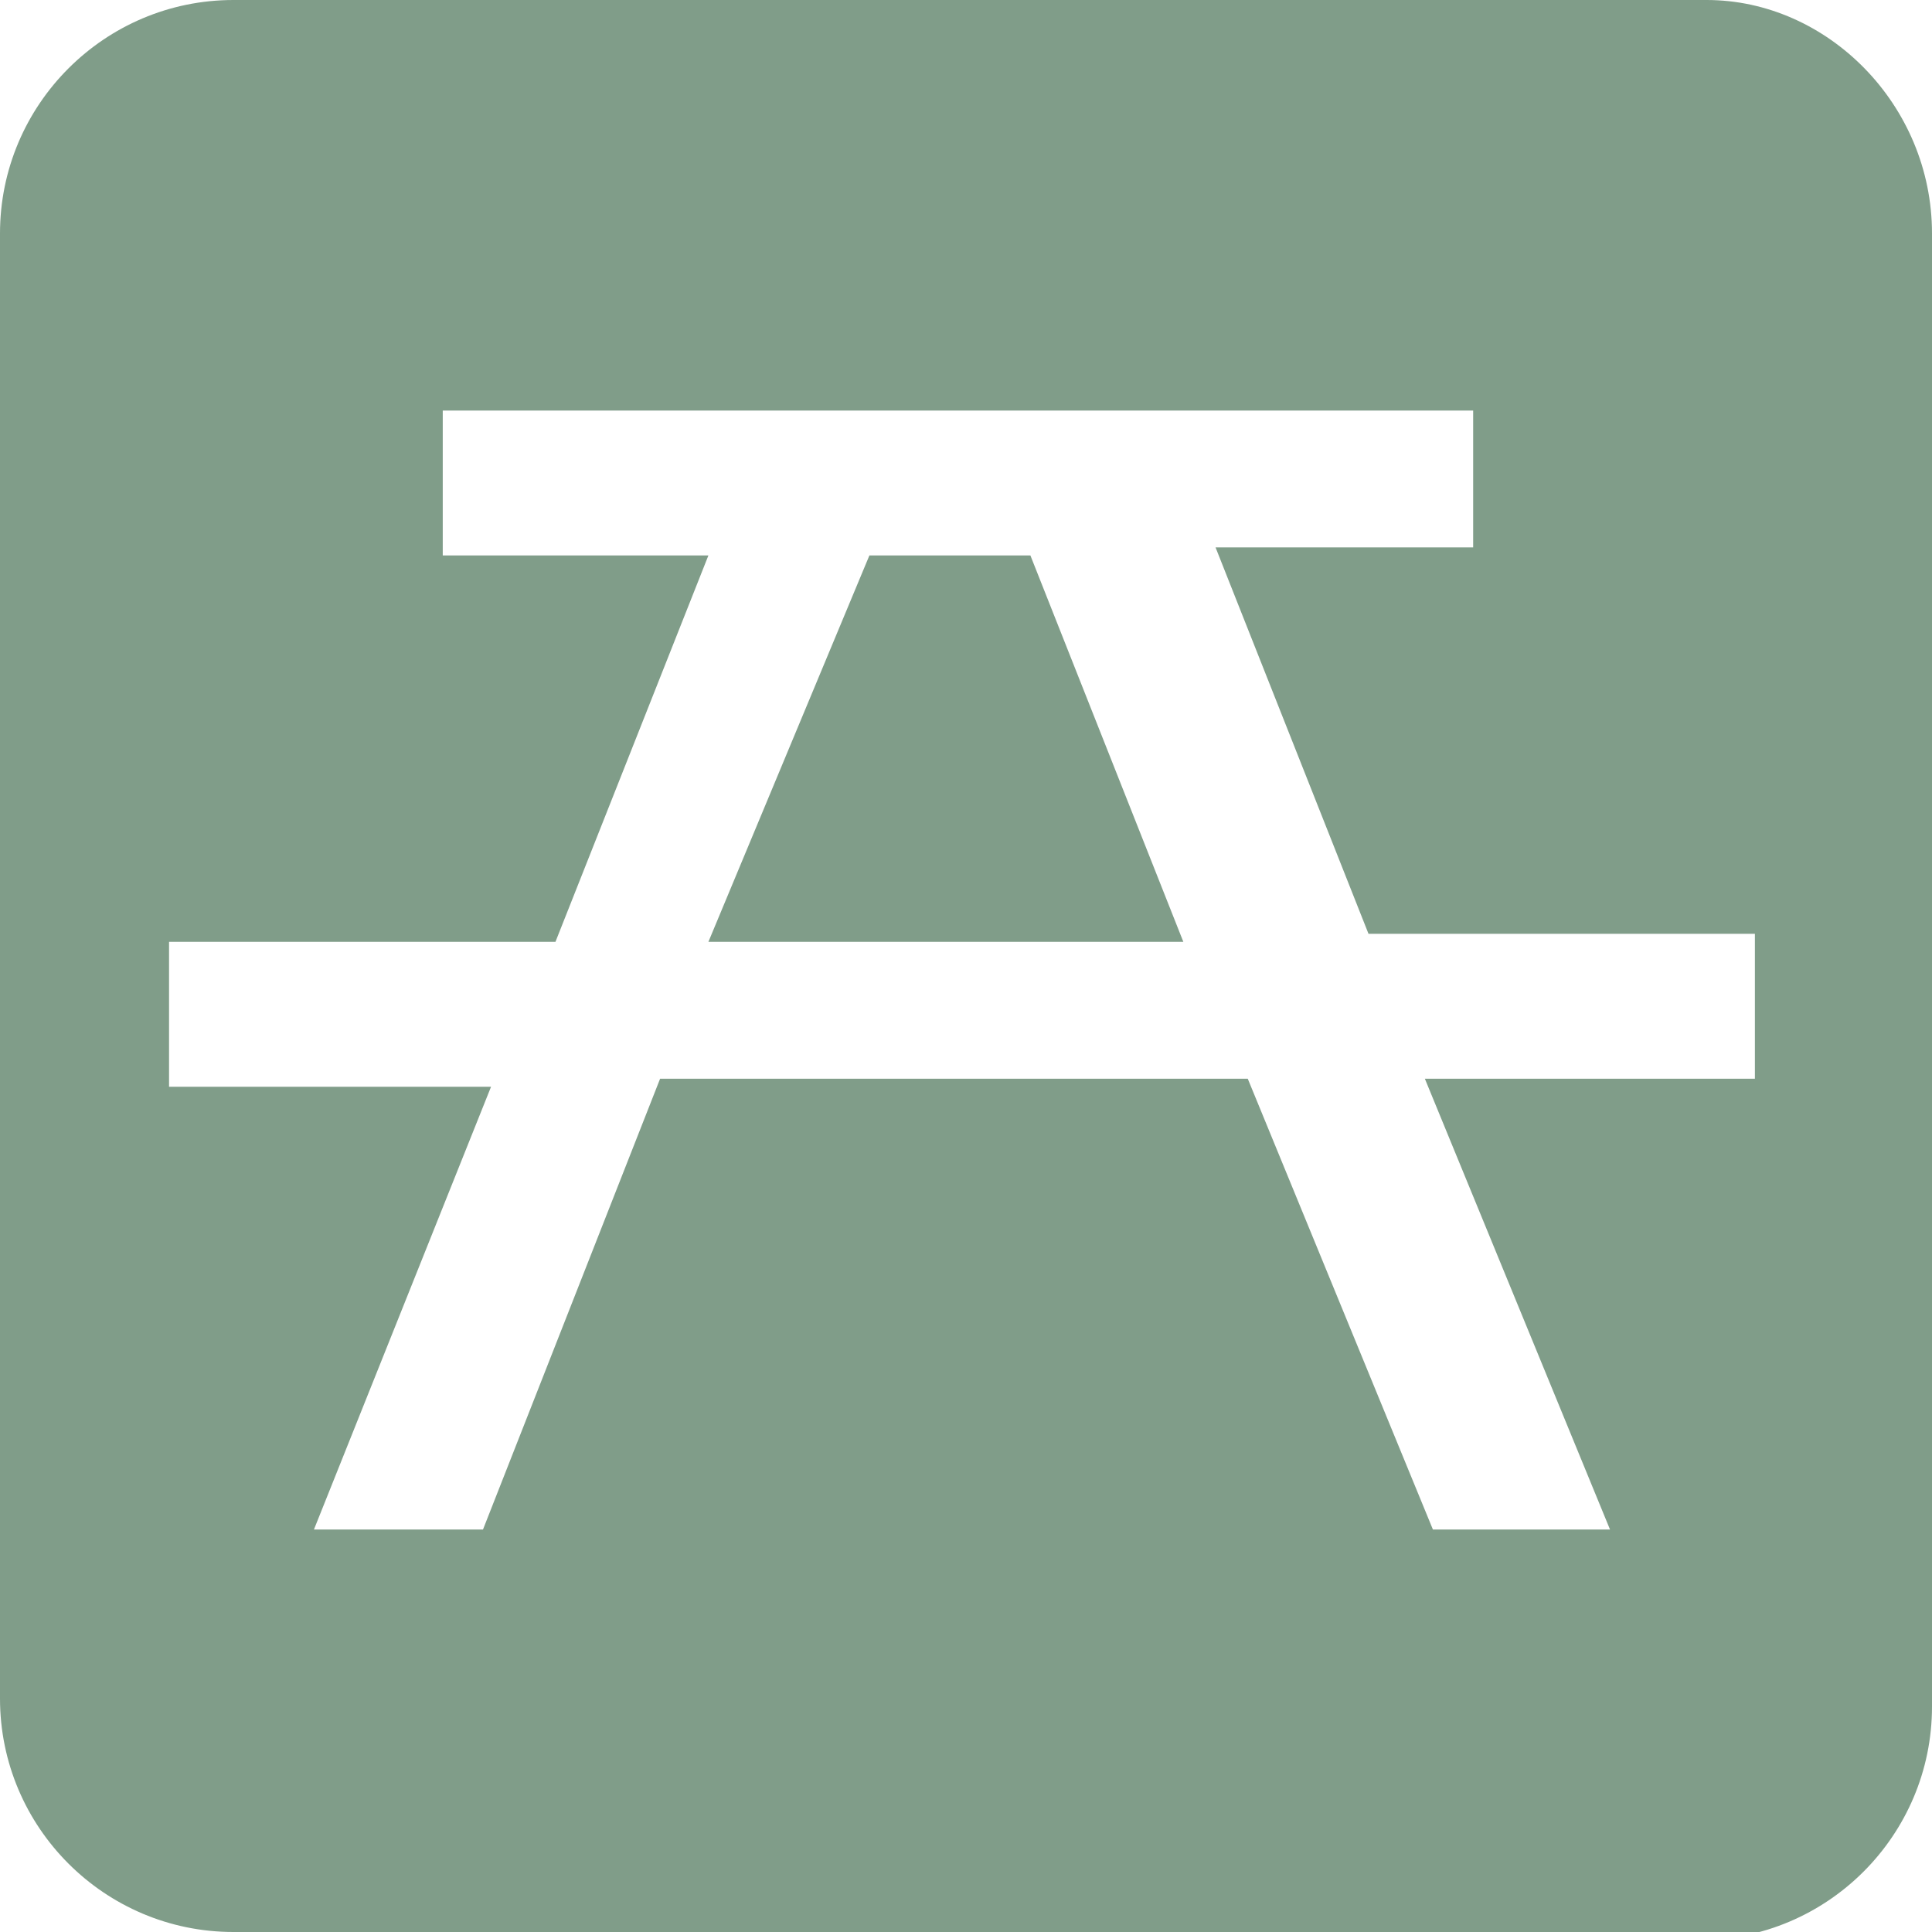 <?xml version="1.0" encoding="utf-8"?>
<!-- Generator: Adobe Illustrator 19.1.0, SVG Export Plug-In . SVG Version: 6.00 Build 0)  -->
<svg version="1.1" id="Layer_1" xmlns="http://www.w3.org/2000/svg" xmlns:xlink="http://www.w3.org/1999/xlink" x="0px" y="0px"
	 viewBox="0 0 24 24" style="enable-background:new 0 0 24 24;" xml:space="preserve">
<style type="text/css">
	.st0{fill:#809D89;}
</style>
<path class="st0" d="M2.9,24C1.3,24,0,22.7,0,21.1V2.9C0,1.3,1.3,0,2.9,0h18.3C22.7,0,24,1.3,24,2.9v18.3c0,1.6-1.3,2.9-2.9,2.9H2.9
	z M10.8,6.9h2l1.9,4.8H8.8L10.8,6.9z M8.8,6.9l-1.9,4.8H2.1v1.8h4L3.9,19H6l2.2-5.6h7.3l2.3,5.6h2.2l-2.3-5.6h4.1v-1.8h-4.8
	l-1.9-4.8h3.2V5.1H5.5v1.8H8.8z"/>
</svg>
